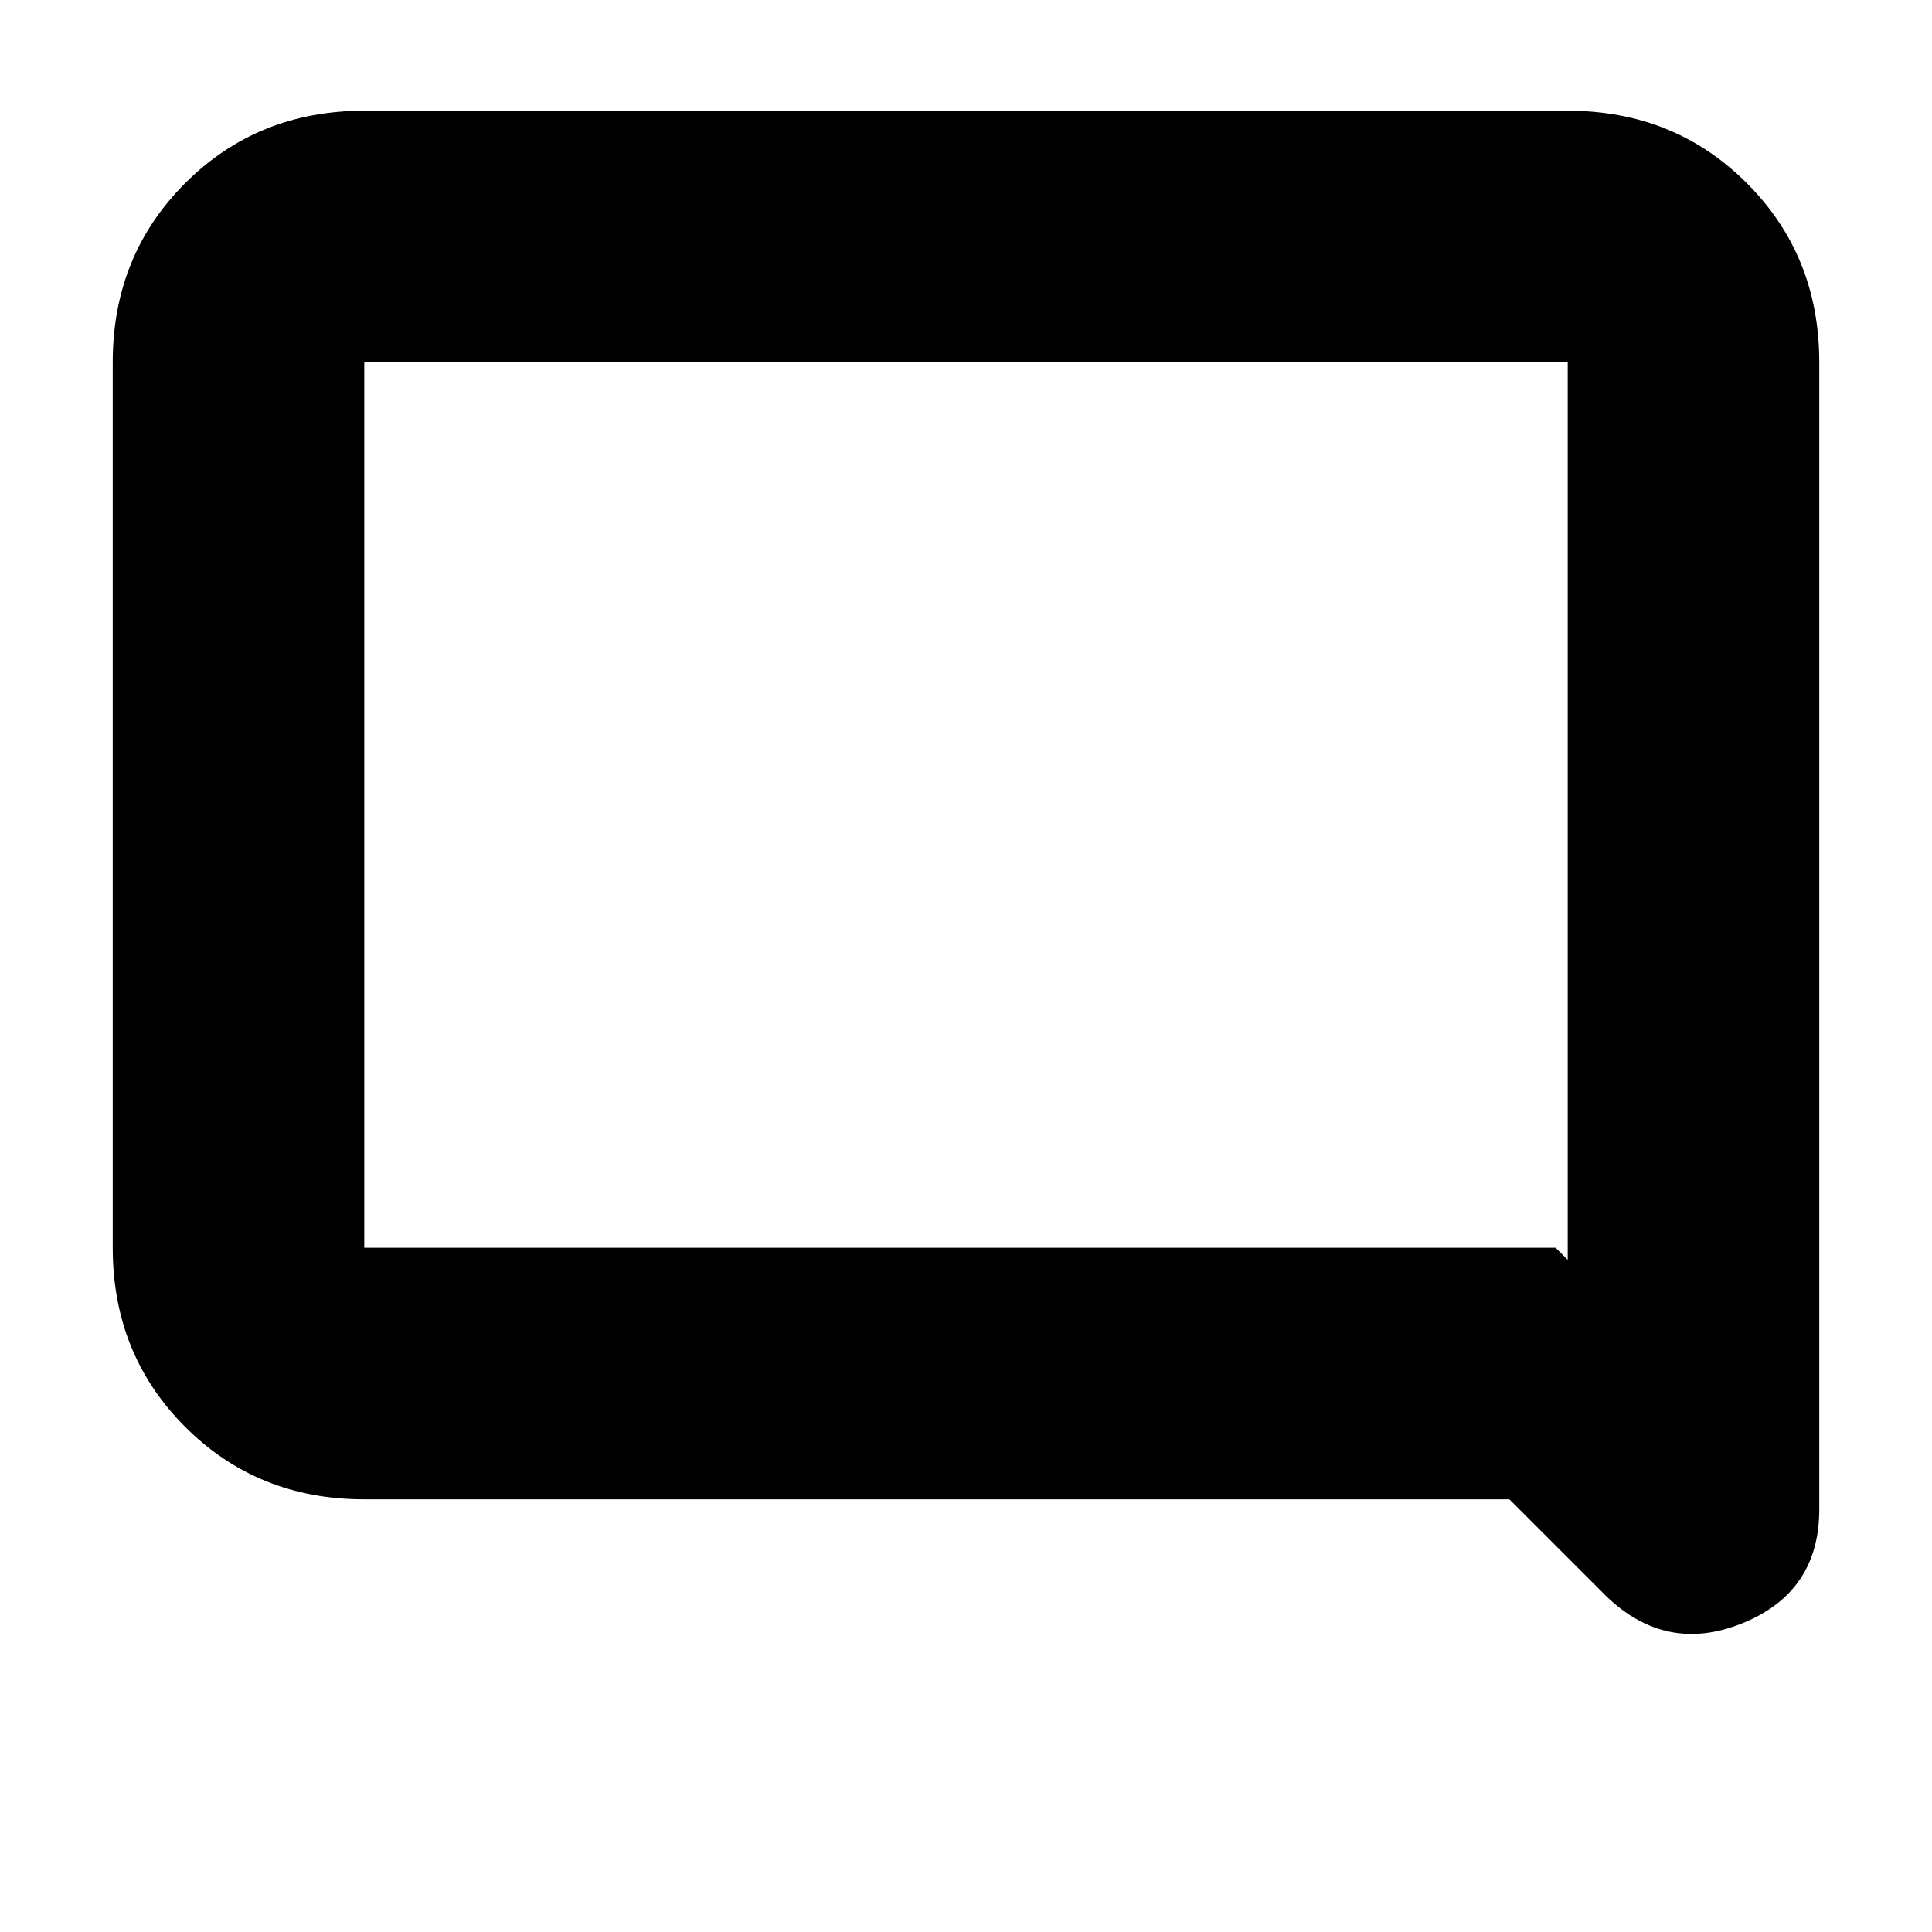 <svg xmlns="http://www.w3.org/2000/svg" height="20" width="20"><path d="m16.625 16.521-1-1H3.771q-1.104 0-1.854-.75t-.75-1.854V3.75q0-1.104.75-1.854t1.854-.75h12.458q1.104 0 1.854.75t.75 1.854v11.875q0 .854-.791 1.177-.792.323-1.417-.281ZM3.771 3.75v9.167h12.333l.125.125V3.75H3.771Zm0 0v9.292V3.75Z"/></svg>